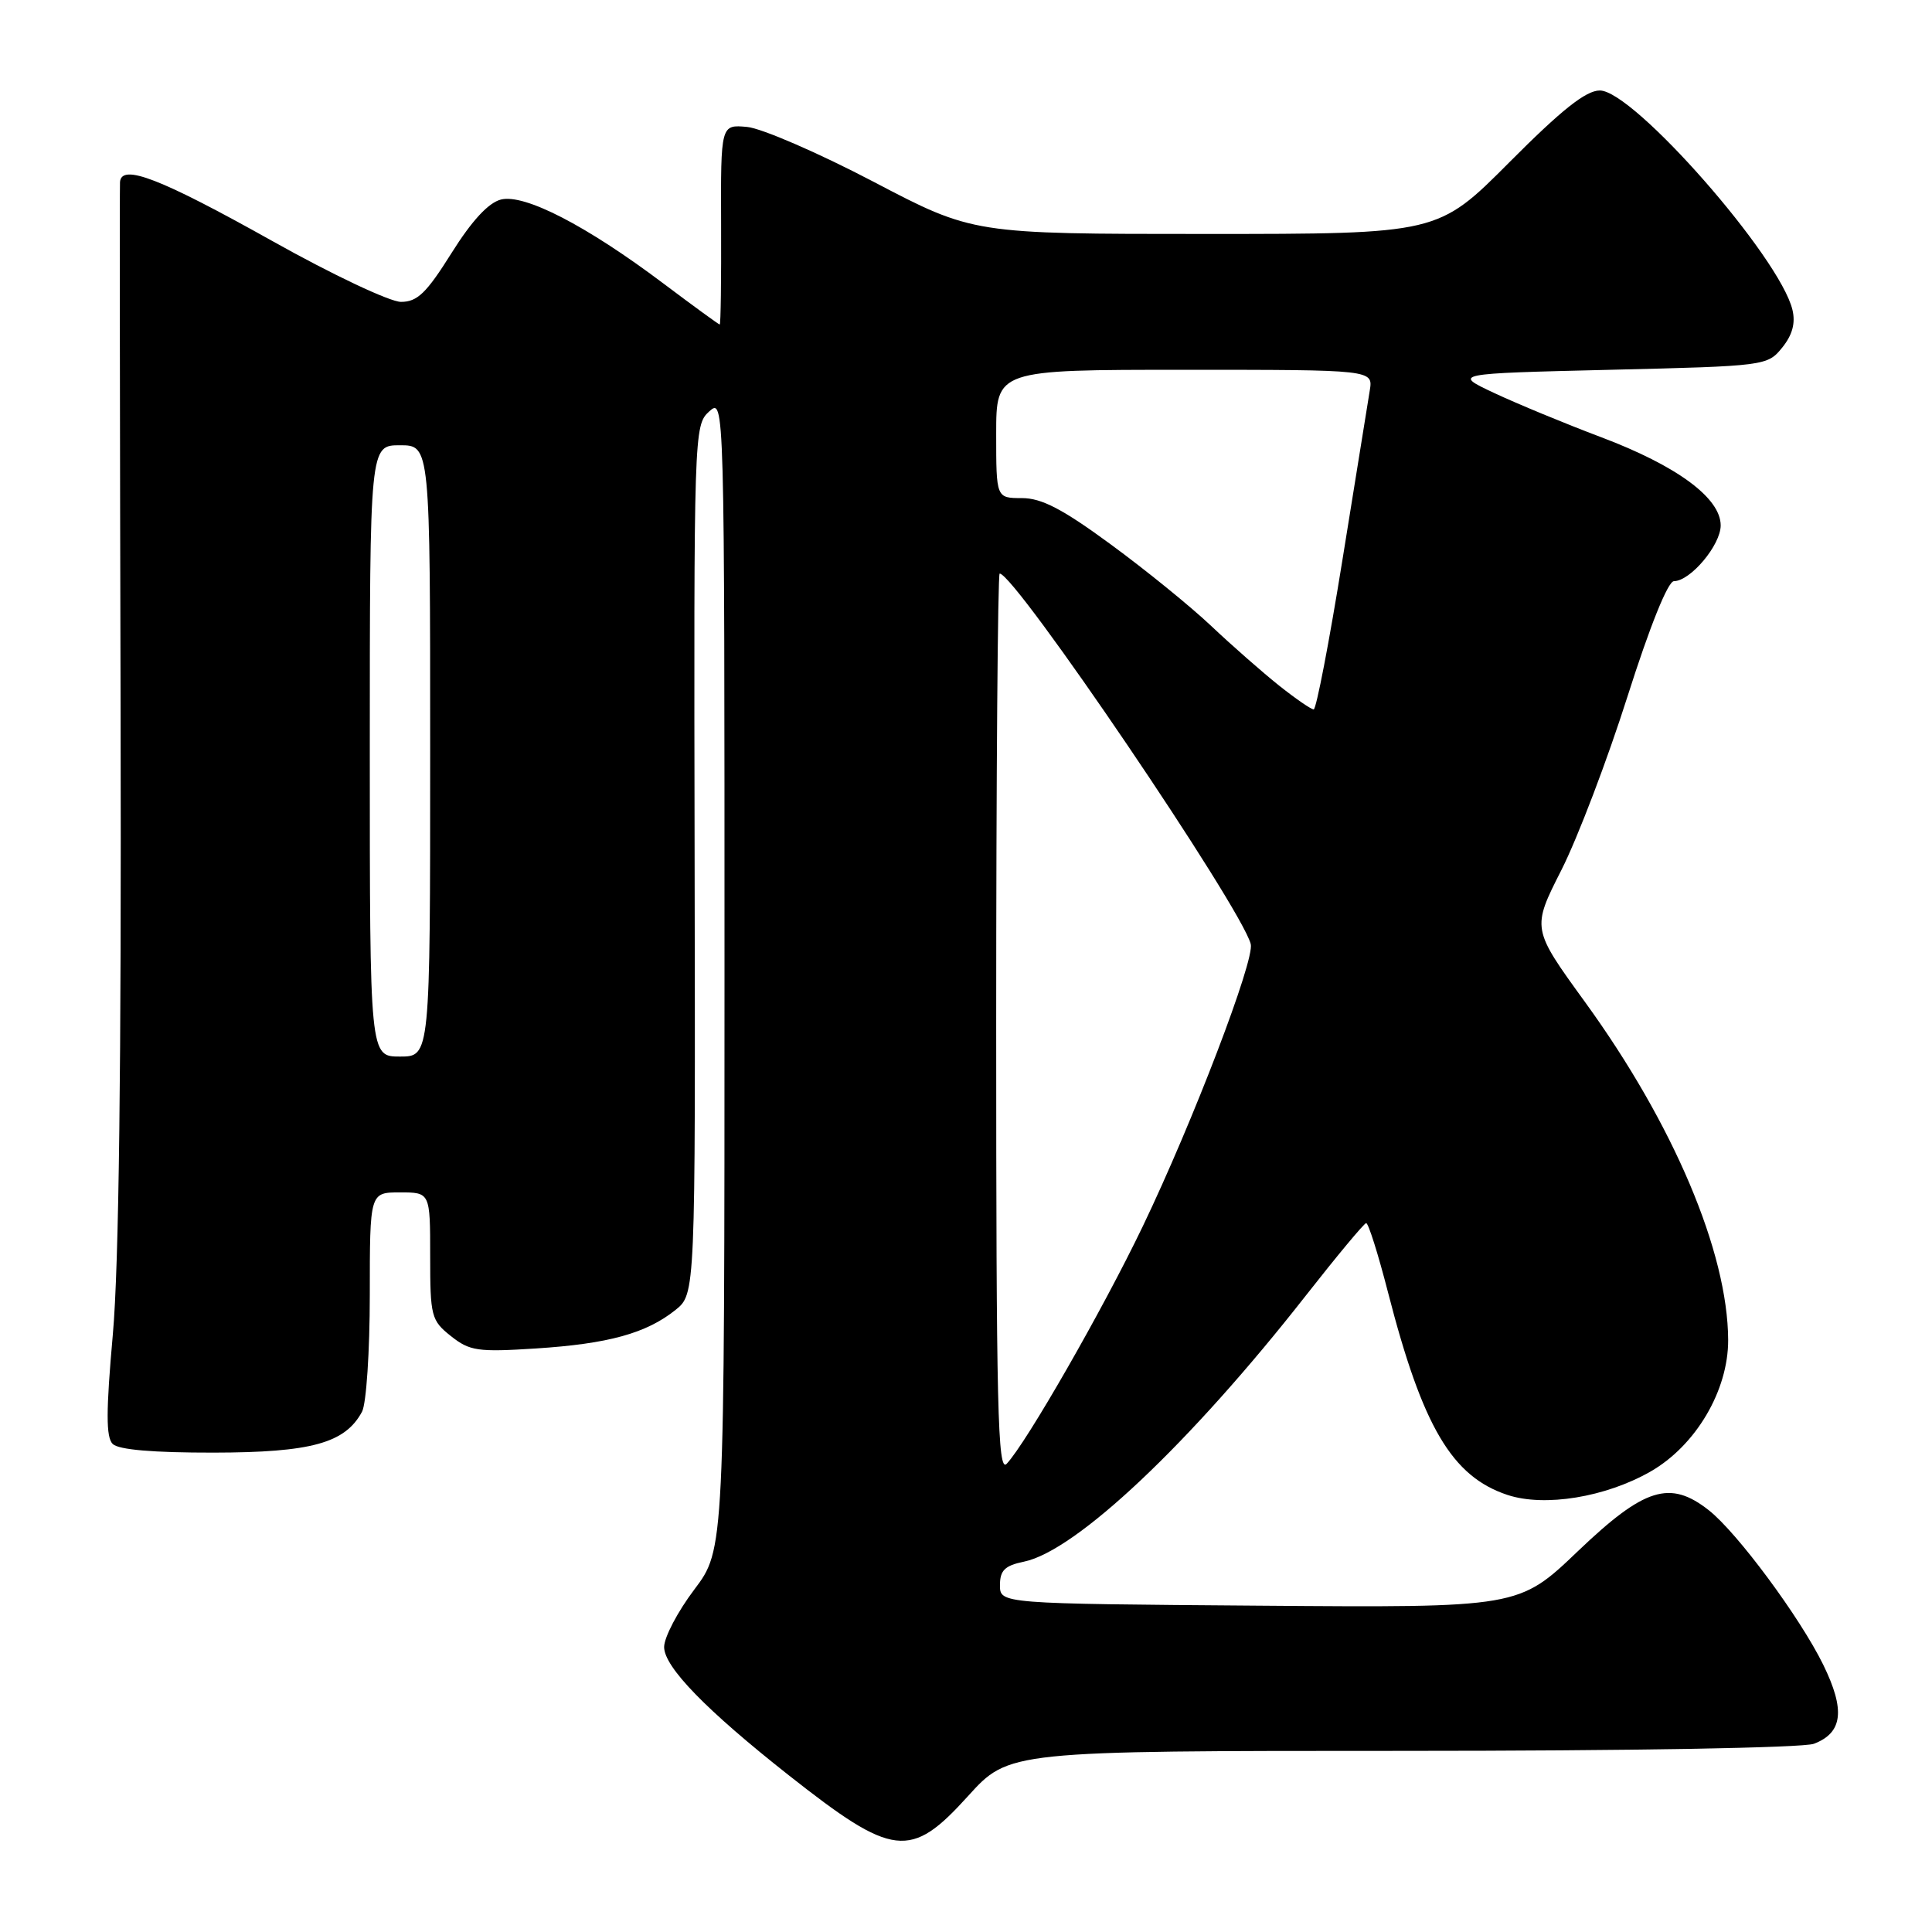 <?xml version="1.0" encoding="UTF-8" standalone="no"?>
<!DOCTYPE svg PUBLIC "-//W3C//DTD SVG 1.1//EN" "http://www.w3.org/Graphics/SVG/1.1/DTD/svg11.dtd" >
<svg xmlns="http://www.w3.org/2000/svg" xmlns:xlink="http://www.w3.org/1999/xlink" version="1.1" viewBox="0 0 256 256">
 <g >
 <path fill="currentColor"
d=" M 128.26 238.00 C 133.69 232.00 133.69 232.00 185.78 232.00 C 215.98 232.00 238.91 231.60 240.35 231.06 C 244.18 229.60 244.53 226.60 241.59 220.59 C 238.51 214.31 230.20 203.09 226.42 200.11 C 221.28 196.07 217.90 197.12 209.11 205.51 C 201.25 213.03 201.25 213.03 166.87 212.76 C 132.50 212.50 132.50 212.50 132.50 210.04 C 132.50 208.08 133.15 207.45 135.67 206.93 C 142.57 205.52 157.68 191.26 173.03 171.67 C 177.14 166.43 180.73 162.11 181.02 162.07 C 181.31 162.03 182.61 166.16 183.92 171.25 C 188.50 189.06 192.39 195.65 199.76 198.09 C 204.68 199.71 212.74 198.39 218.68 195.00 C 224.70 191.56 229.01 184.26 228.99 177.55 C 228.94 165.93 221.76 148.96 210.02 132.77 C 202.96 123.04 202.96 123.04 206.90 115.27 C 209.06 111.00 213.00 100.64 215.66 92.26 C 218.61 82.98 221.01 77.02 221.80 77.01 C 224.00 76.99 228.00 72.22 228.00 69.62 C 228.00 65.99 222.21 61.72 212.13 57.92 C 207.38 56.13 201.03 53.50 198.00 52.08 C 192.50 49.50 192.50 49.50 213.34 49.00 C 233.94 48.51 234.20 48.47 236.15 46.06 C 237.50 44.39 237.93 42.82 237.51 41.06 C 235.85 34.08 216.44 11.98 211.98 11.99 C 210.13 12.00 206.94 14.53 200.00 21.50 C 190.54 31.00 190.54 31.00 159.74 31.00 C 128.94 31.00 128.94 31.00 115.72 24.07 C 108.45 20.26 100.92 17.00 99.00 16.82 C 95.50 16.50 95.50 16.50 95.55 29.75 C 95.58 37.04 95.50 43.00 95.37 43.00 C 95.24 43.00 91.86 40.54 87.86 37.53 C 77.70 29.89 69.50 25.66 66.38 26.44 C 64.72 26.86 62.52 29.24 59.83 33.53 C 56.50 38.84 55.30 40.00 53.13 40.00 C 51.67 40.00 44.00 36.38 36.09 31.94 C 21.24 23.63 16.08 21.63 15.90 24.13 C 15.85 24.88 15.88 56.55 15.98 94.50 C 16.09 141.19 15.76 167.81 14.95 176.83 C 14.04 187.03 14.04 190.44 14.93 191.33 C 15.70 192.10 20.31 192.49 28.30 192.48 C 41.26 192.46 45.74 191.22 47.97 187.06 C 48.54 186.00 49.00 179.03 49.00 171.57 C 49.00 158.00 49.00 158.00 53.00 158.00 C 57.00 158.00 57.00 158.00 57.00 166.43 C 57.00 174.42 57.14 174.97 59.75 177.04 C 62.24 179.02 63.31 179.17 71.00 178.68 C 80.61 178.06 85.61 176.68 89.49 173.59 C 92.15 171.46 92.15 171.46 92.04 113.92 C 91.93 57.23 91.96 56.35 93.96 54.53 C 96.00 52.69 96.00 52.69 96.00 129.00 C 96.00 205.32 96.00 205.32 92.00 210.62 C 89.80 213.53 88.00 216.96 88.00 218.24 C 88.00 220.88 93.57 226.60 104.50 235.22 C 118.37 246.15 120.64 246.42 128.26 238.00 Z  M 132.00 135.71 C 132.00 102.87 132.21 76.00 132.46 76.00 C 134.49 76.00 164.45 120.19 165.73 125.09 C 166.28 127.18 158.07 148.65 151.42 162.50 C 146.14 173.51 135.99 191.21 133.39 193.96 C 132.20 195.21 132.00 186.65 132.00 135.71 Z  M 49.00 99.50 C 49.00 59.00 49.00 59.00 53.00 59.00 C 57.00 59.00 57.00 59.00 57.00 99.50 C 57.00 140.00 57.00 140.00 53.00 140.00 C 49.00 140.00 49.00 140.00 49.00 99.50 Z  M 169.48 90.84 C 167.29 89.09 163.25 85.55 160.50 82.95 C 157.75 80.35 151.75 75.48 147.16 72.12 C 140.80 67.45 138.02 66.00 135.41 66.00 C 132.00 66.00 132.00 66.00 132.00 57.50 C 132.00 49.00 132.00 49.00 156.97 49.00 C 181.95 49.00 181.95 49.00 181.50 51.75 C 181.25 53.26 179.62 63.39 177.87 74.25 C 176.12 85.11 174.41 94.00 174.07 94.00 C 173.73 94.00 171.67 92.58 169.48 90.84 Z "/>
</g>
</svg>